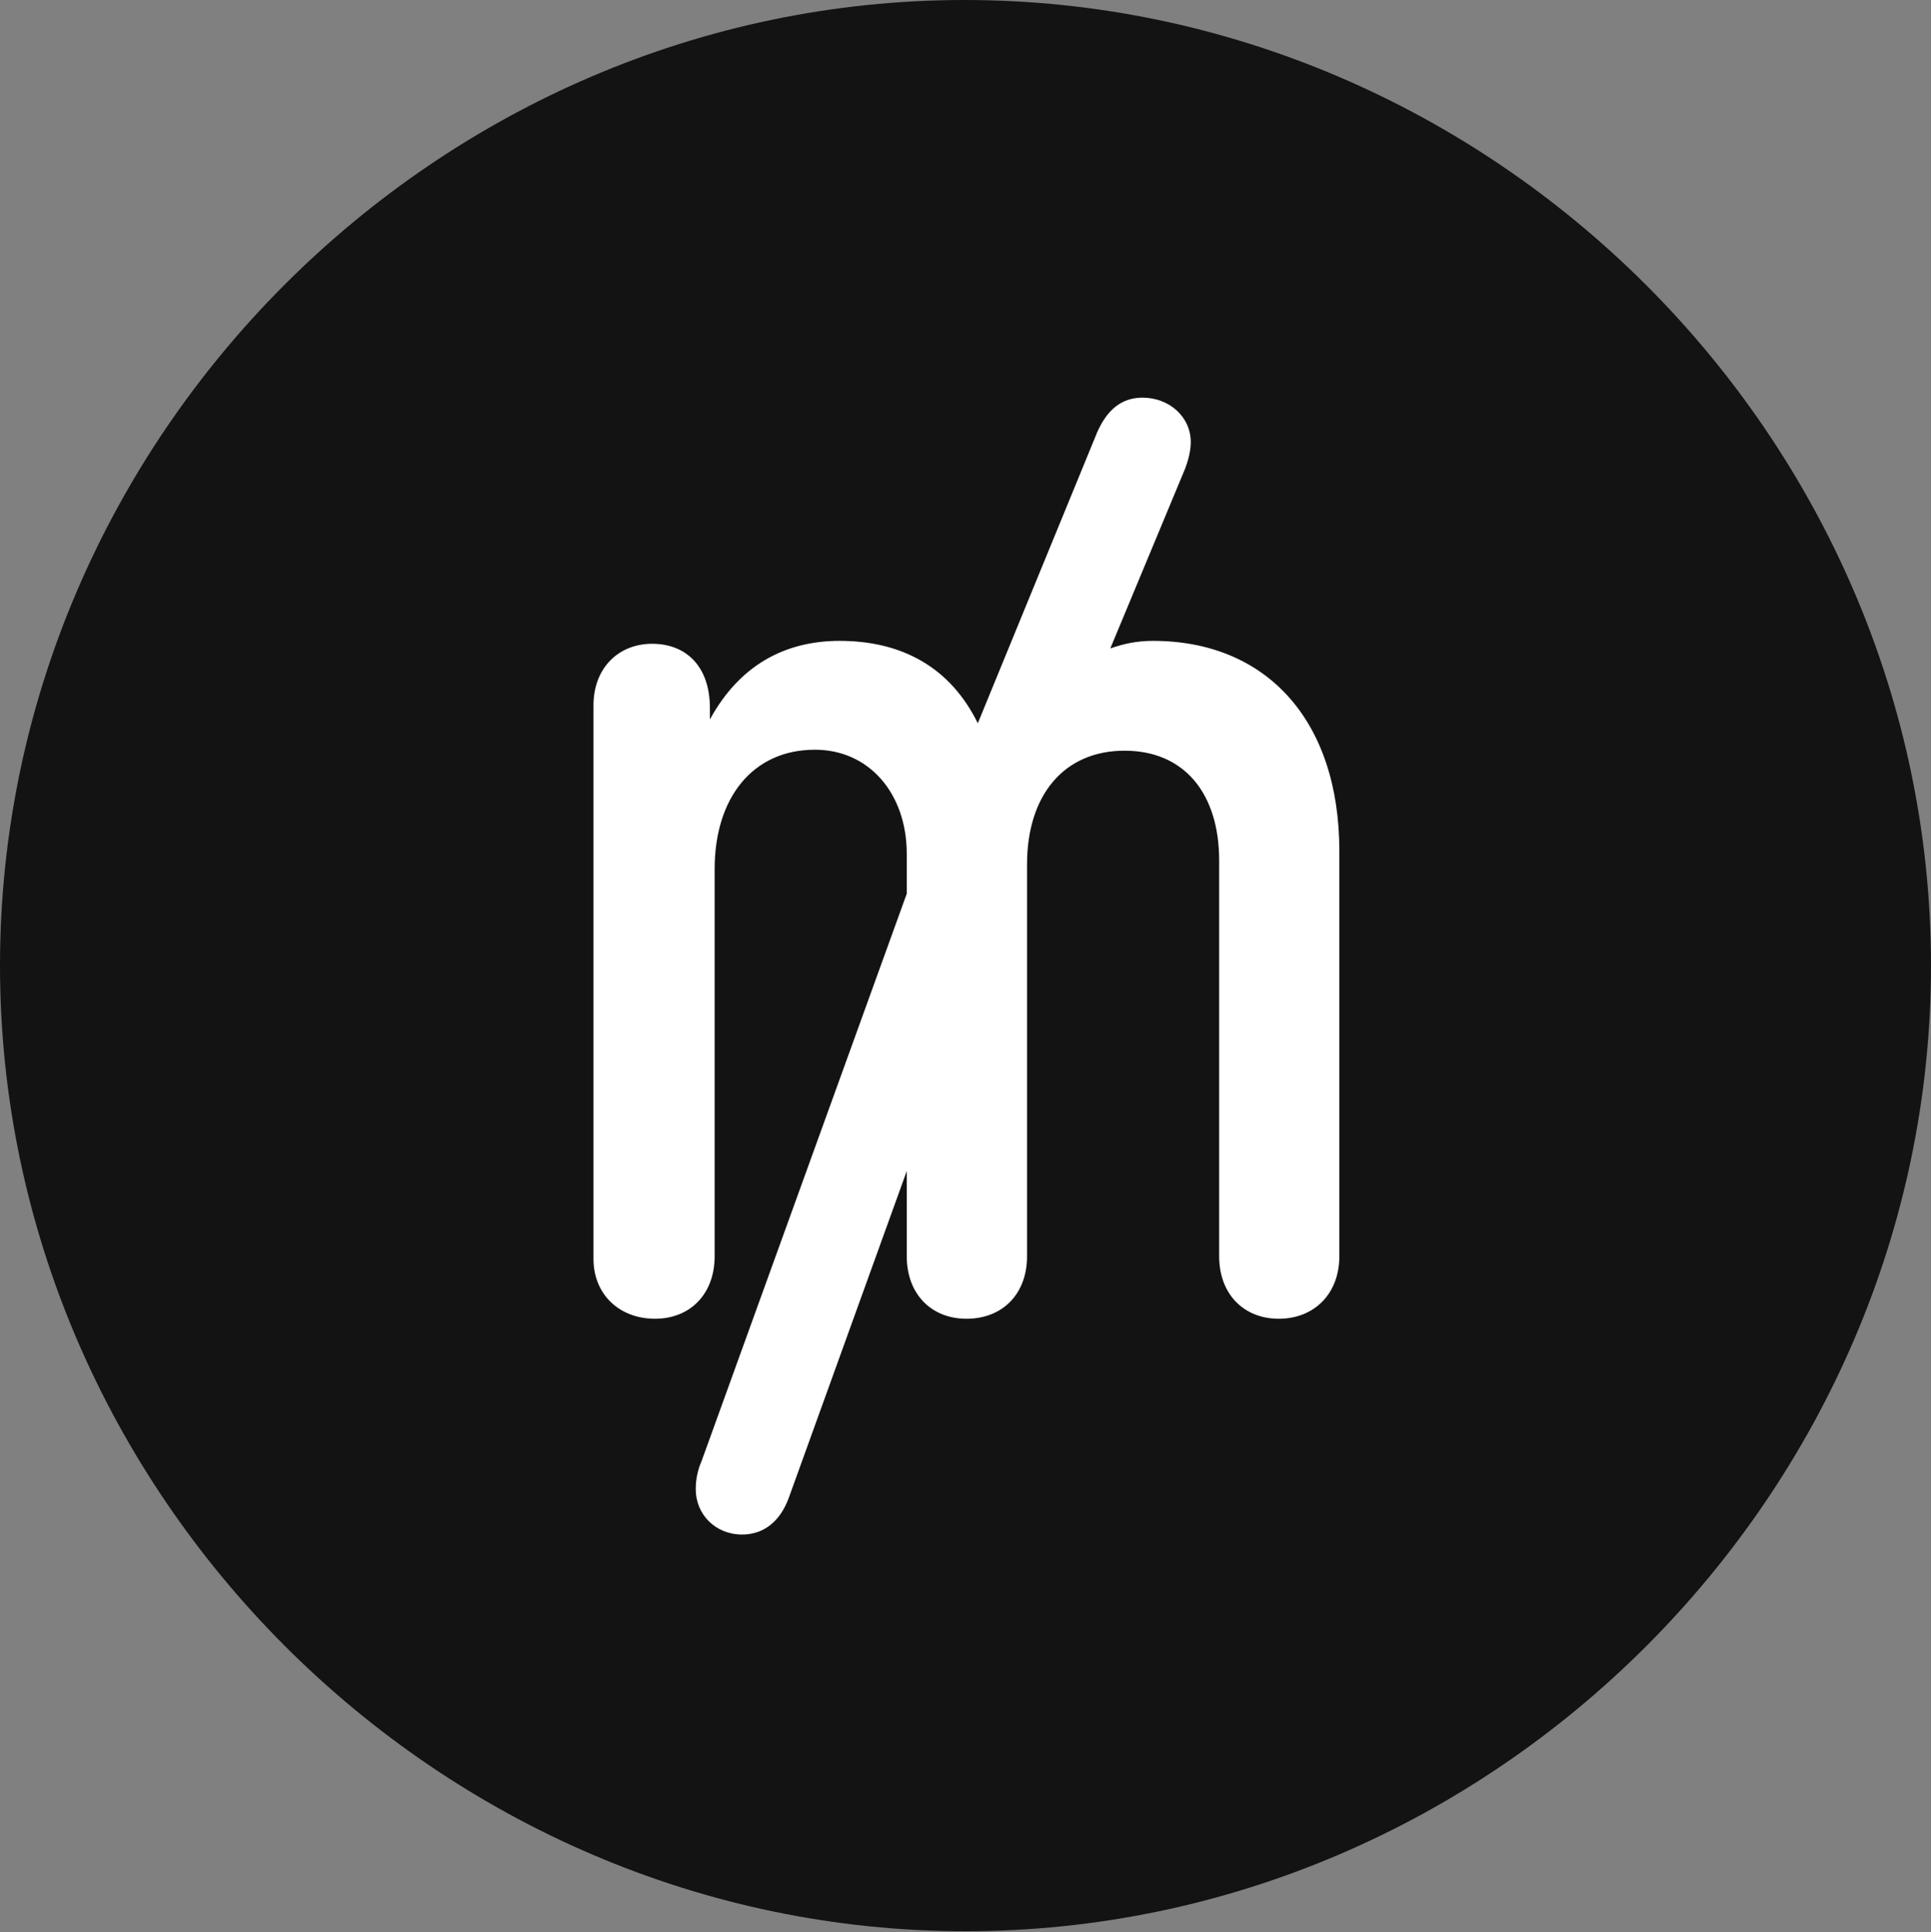 <?xml version="1.0" encoding="UTF-8"?>
<!--Generator: Apple Native CoreSVG 175.5-->
<!DOCTYPE svg
PUBLIC "-//W3C//DTD SVG 1.1//EN"
       "http://www.w3.org/Graphics/SVG/1.1/DTD/svg11.dtd">
<svg version="1.1" xmlns="http://www.w3.org/2000/svg" xmlns:xlink="http://www.w3.org/1999/xlink" width="19.922" height="19.932">
 <rect width="100%" height="100%" fill="#808080" stroke="none"/>
 <g>
  <rect height="19.932" opacity="0" width="19.922" x="0" y="0"/>
  <path d="M9.961 19.922C15.41 19.922 19.922 15.4 19.922 9.961C19.922 4.512 15.4 0 9.951 0C4.512 0 0 4.512 0 9.961C0 15.4 4.521 19.922 9.961 19.922Z" fill="#000000" fill-opacity="0.85"/>
  <path d="M6.758 13.604C6.387 13.604 6.123 13.35 6.123 12.988L6.123 7.275C6.123 6.895 6.377 6.641 6.729 6.641C7.07 6.641 7.324 6.865 7.324 7.305L7.324 7.422C7.627 6.865 8.096 6.611 8.662 6.611C9.307 6.611 9.805 6.885 10.088 7.461L11.318 4.463C11.416 4.238 11.562 4.102 11.787 4.102C12.06 4.102 12.285 4.297 12.285 4.561C12.285 4.658 12.256 4.756 12.227 4.834L11.455 6.689C11.592 6.641 11.729 6.611 11.895 6.611C13.066 6.611 13.818 7.432 13.818 8.779L13.818 12.959C13.818 13.35 13.555 13.604 13.193 13.604C12.832 13.604 12.578 13.35 12.578 12.959L12.578 8.877C12.578 8.184 12.217 7.744 11.602 7.744C10.977 7.744 10.596 8.203 10.596 8.916L10.596 12.959C10.596 13.35 10.342 13.604 9.971 13.604C9.609 13.604 9.355 13.35 9.355 12.959L9.355 12.08L8.135 15.459C8.047 15.693 7.881 15.83 7.656 15.83C7.383 15.83 7.178 15.625 7.178 15.361C7.178 15.264 7.197 15.166 7.236 15.078L9.355 9.219L9.355 8.809C9.355 8.184 8.965 7.734 8.408 7.734C7.764 7.734 7.373 8.232 7.373 8.965L7.373 12.959C7.373 13.35 7.119 13.604 6.758 13.604Z" fill="#ffffff"/>
 </g>
</svg>
